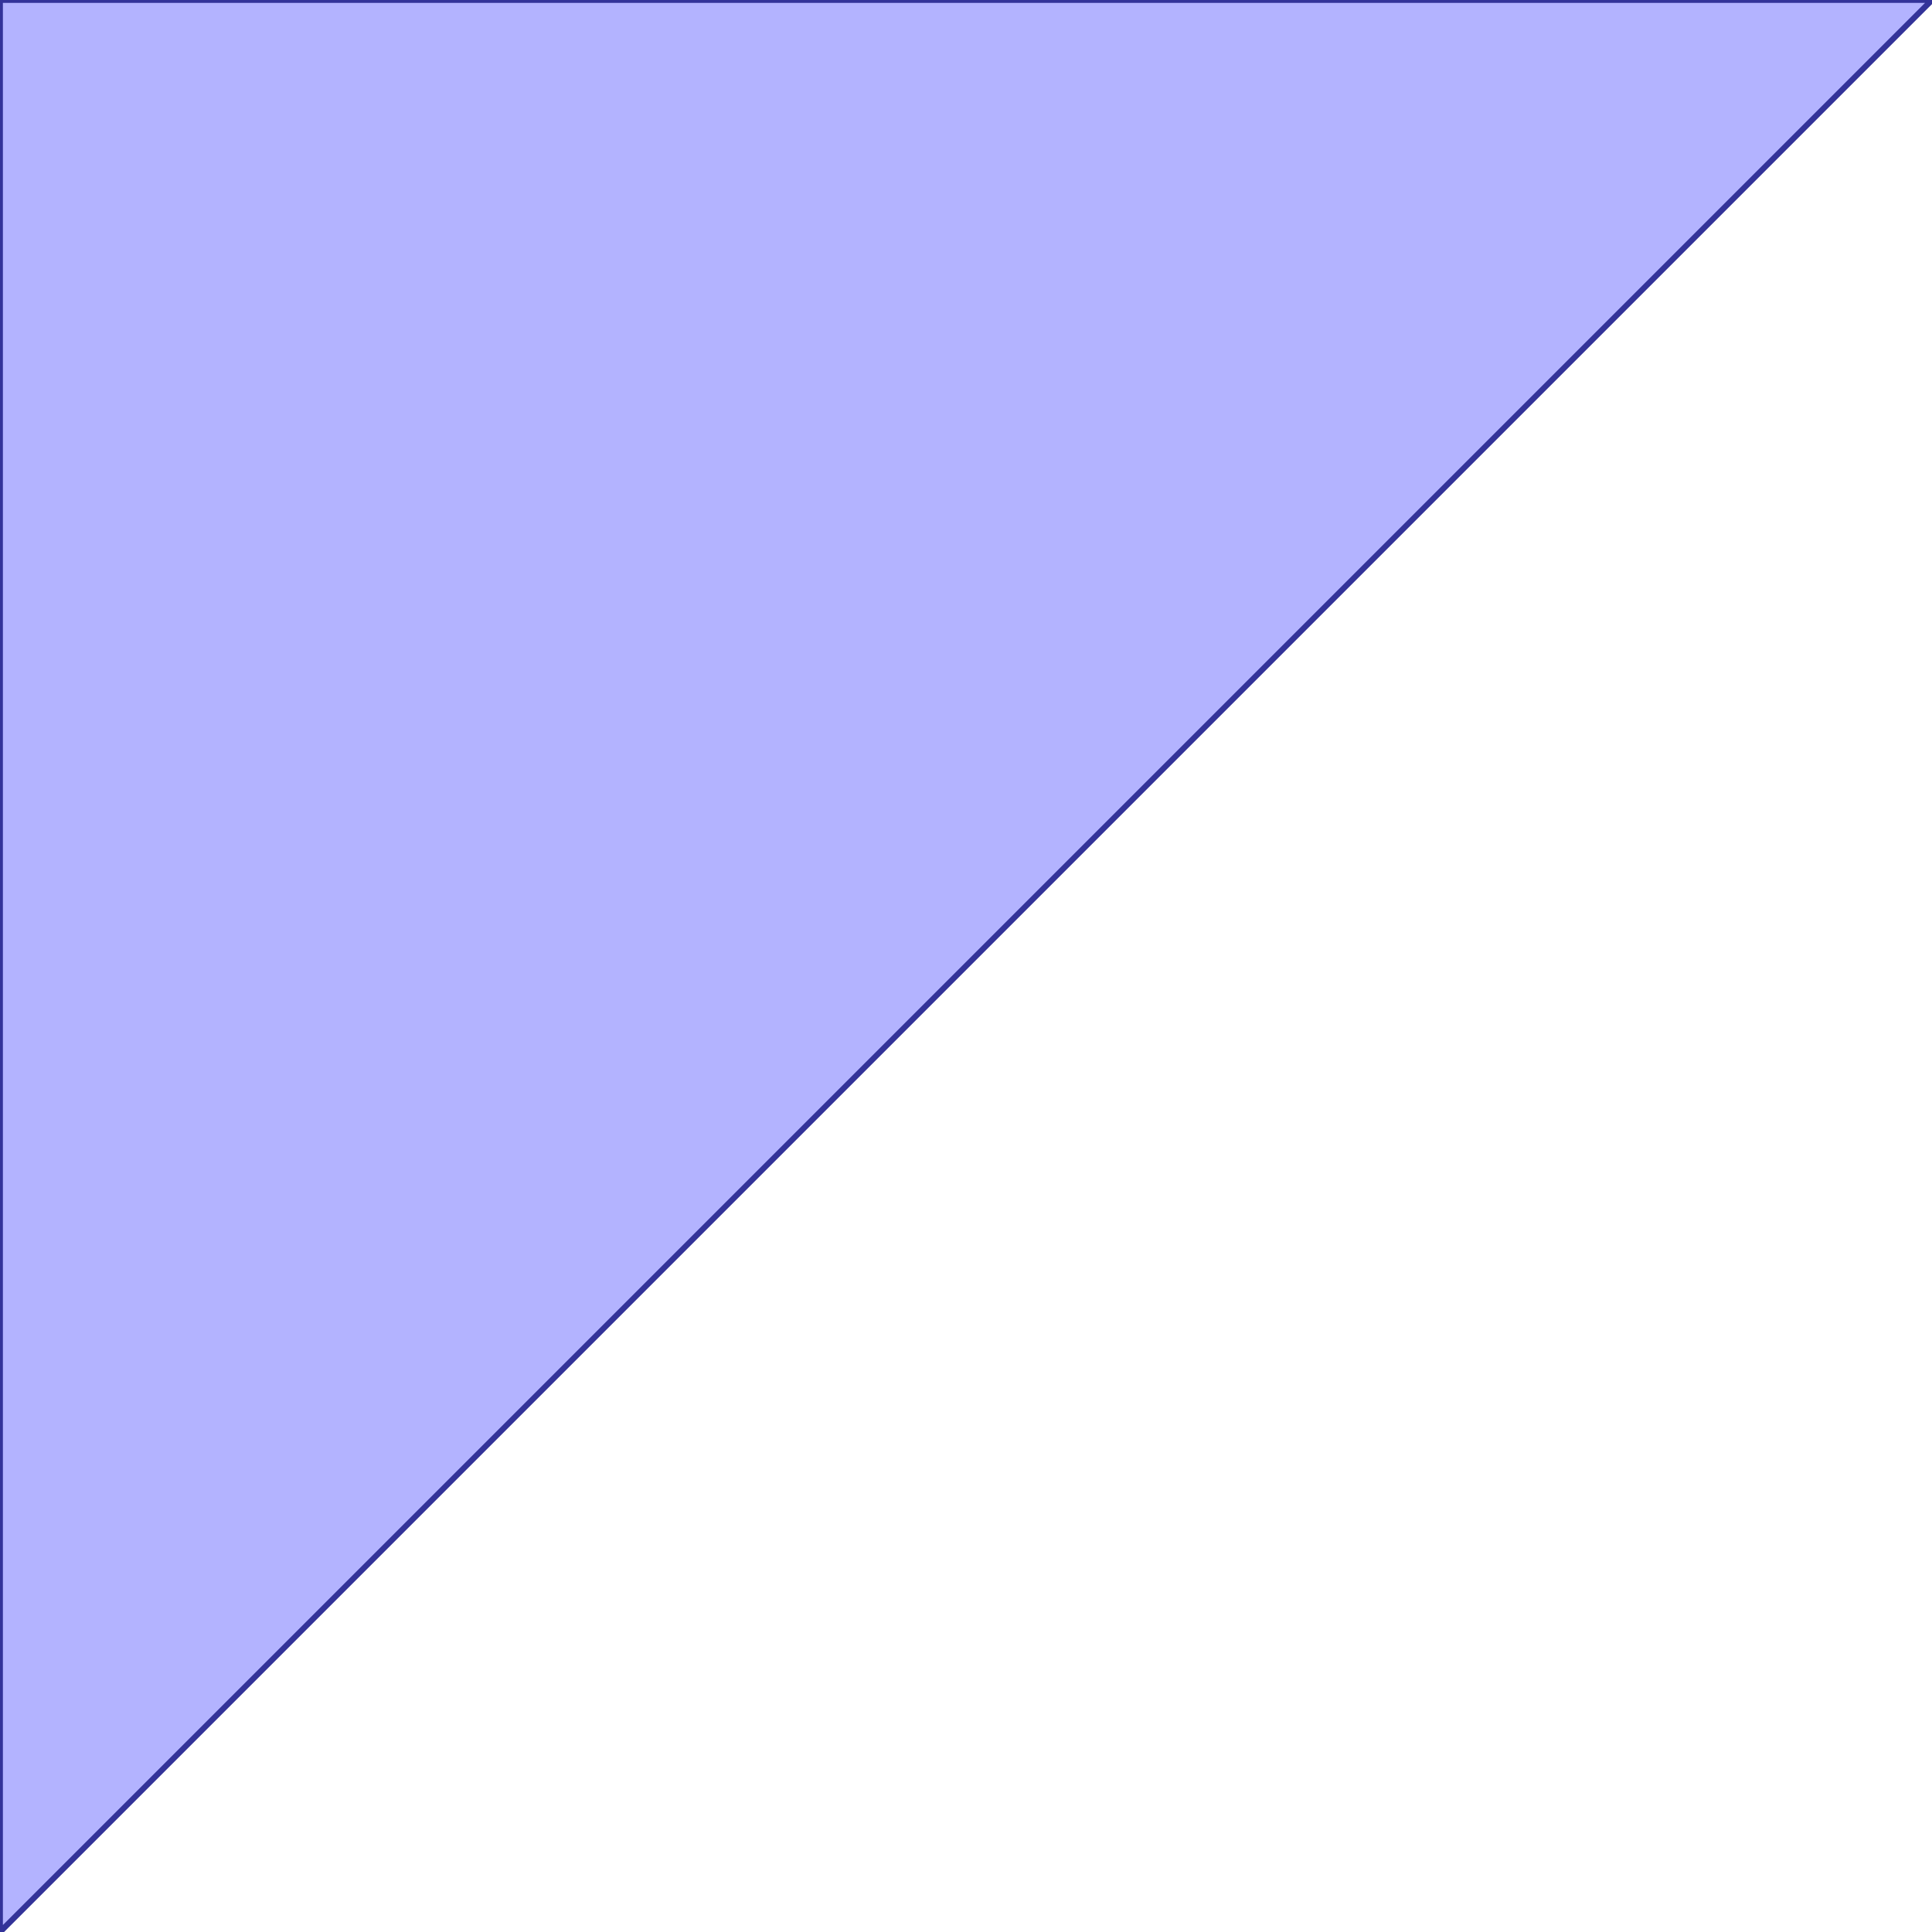<?xml version="1.0" standalone="no"?>
<!DOCTYPE svg PUBLIC "-//W3C//DTD SVG 1.1//EN"
"http://www.w3.org/Graphics/SVG/1.1/DTD/svg11.dtd">
<svg  version="1.1" xmlns="http://www.w3.org/2000/svg" xmlns:xlink="http://www.w3.org/1999/xlink" viewBox="0 0 1 1">
<g title="A + B (CGAL Real)" fill-rule="evenodd">
<path d="M 0,0 L 1.0,0 L 0,1.0 L 0,0 z" style="fill-opacity:0.3;fill:rgb(0,0,255);stroke:rgb(51,51,153);stroke-width:0.003" />
</g></svg>